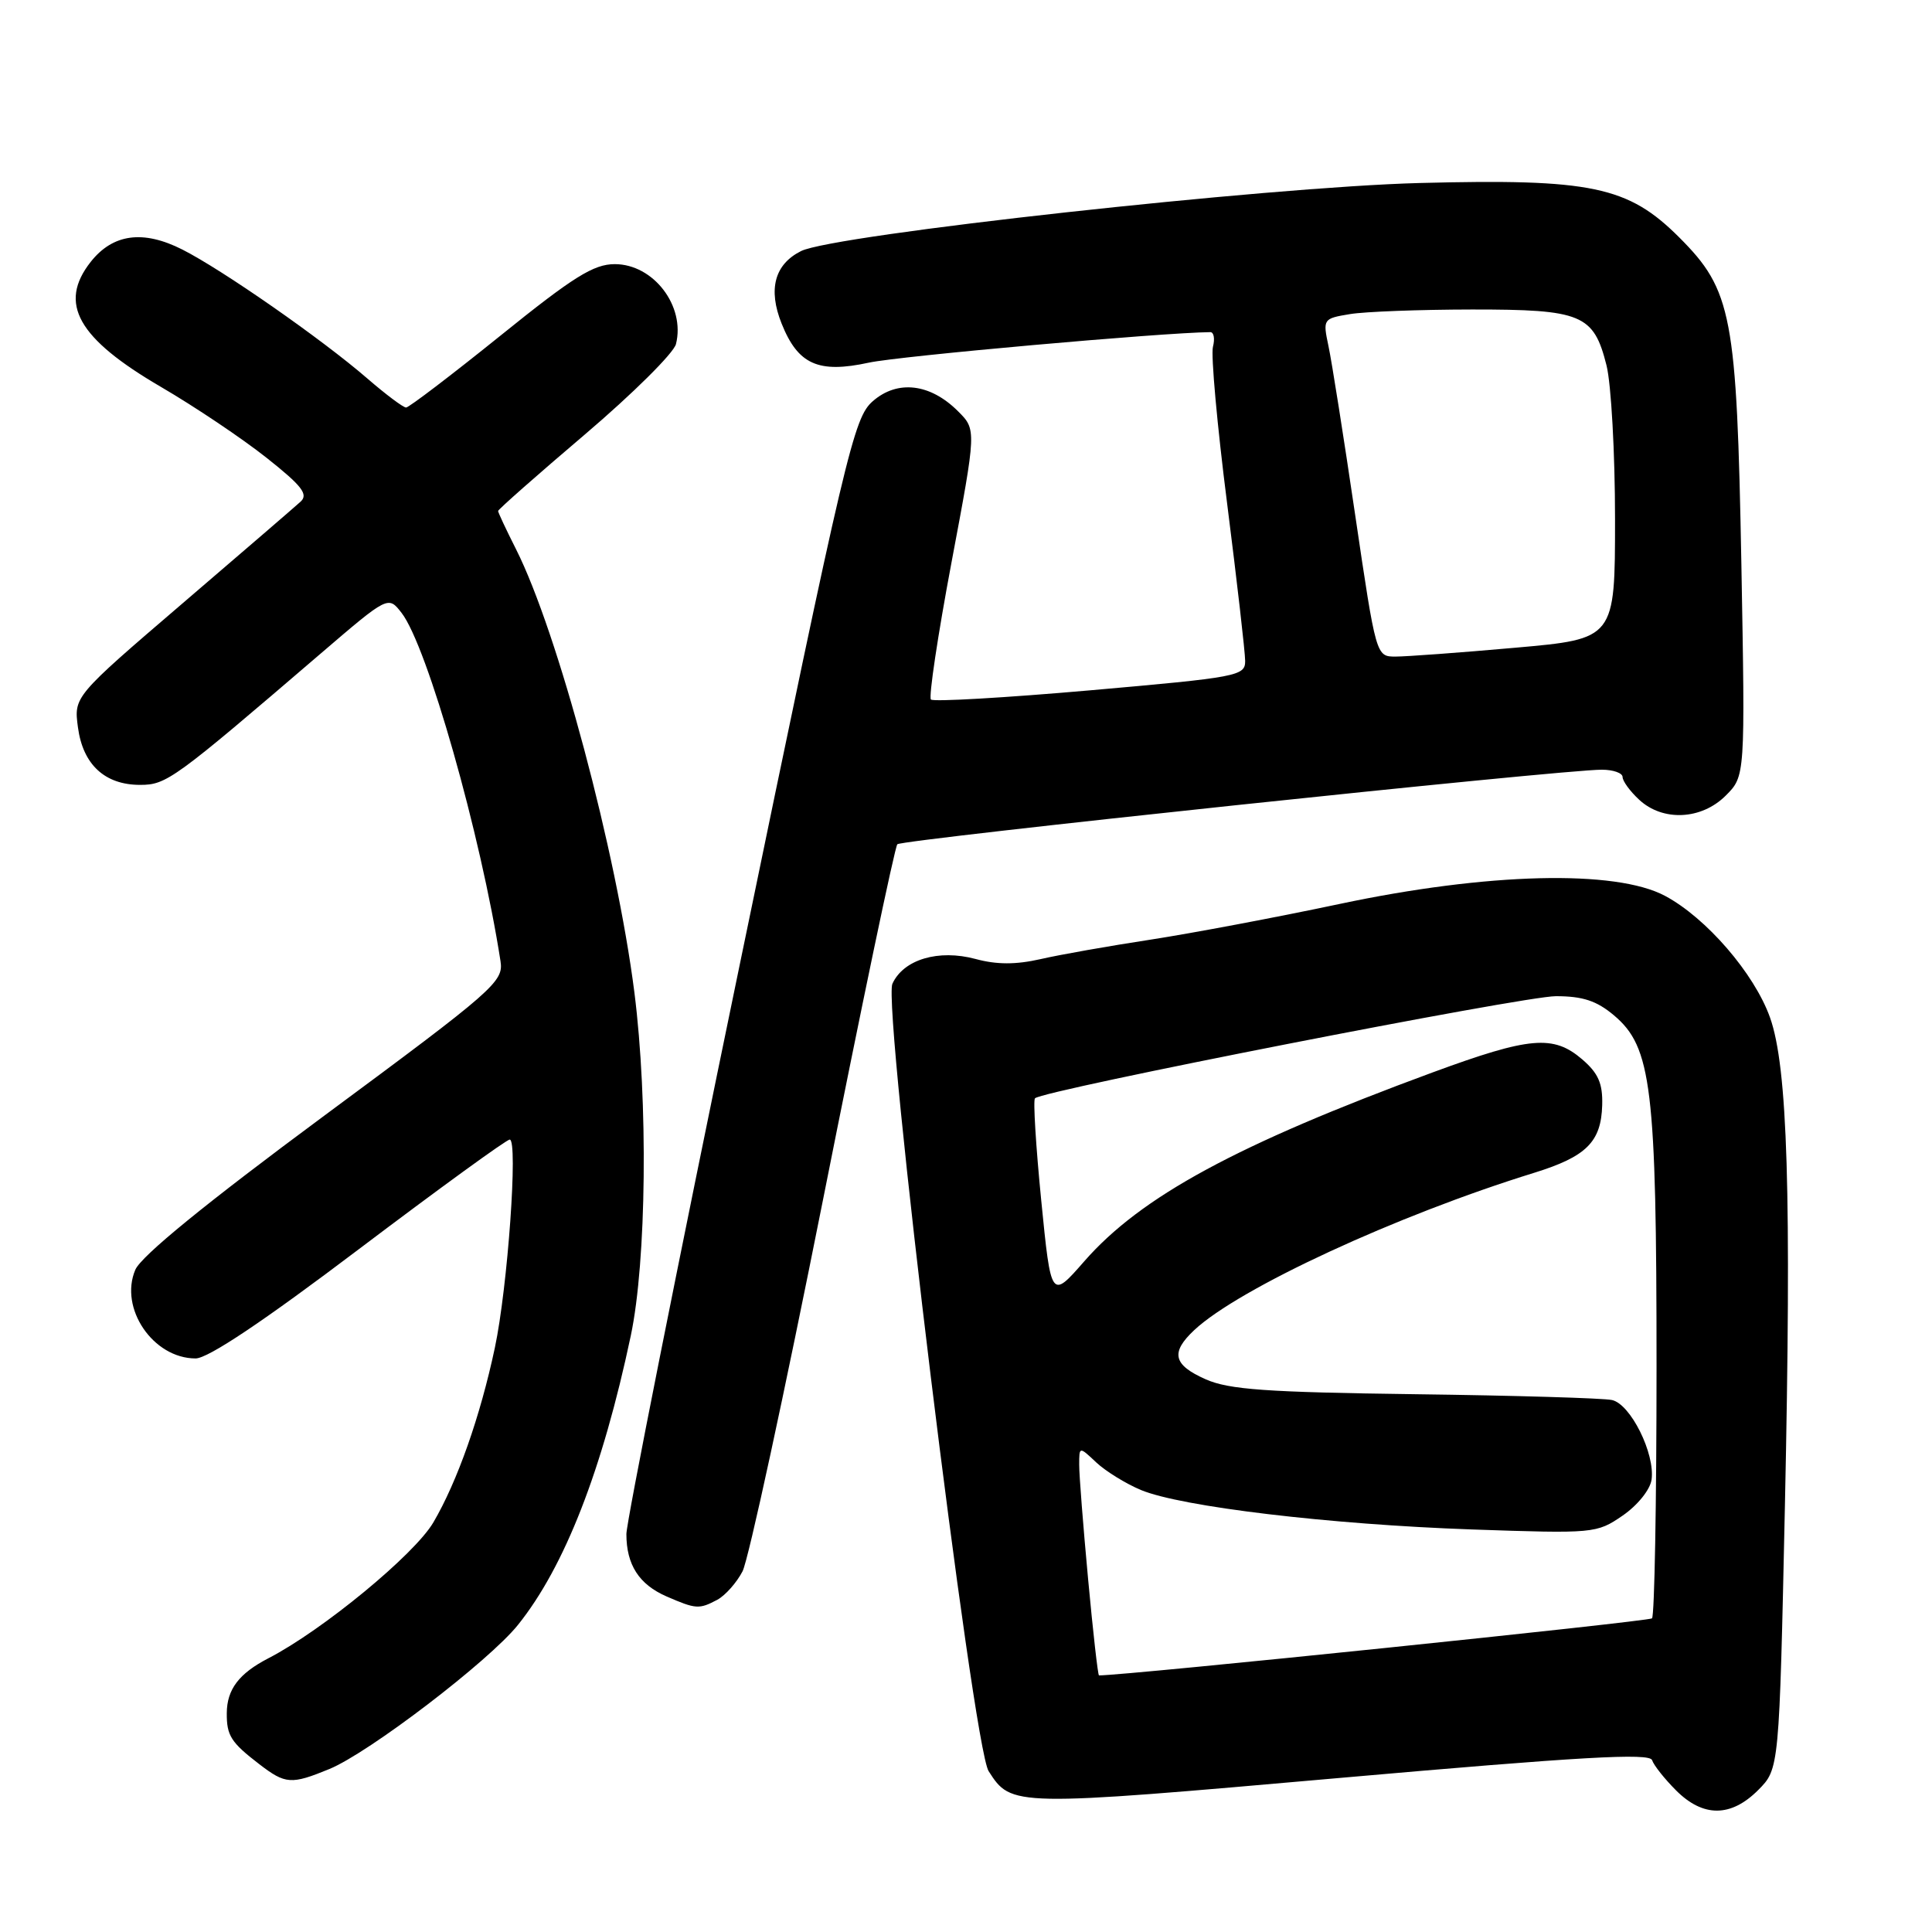 <?xml version="1.0" encoding="UTF-8" standalone="no"?>
<!DOCTYPE svg PUBLIC "-//W3C//DTD SVG 1.1//EN" "http://www.w3.org/Graphics/SVG/1.1/DTD/svg11.dtd" >
<svg xmlns="http://www.w3.org/2000/svg" xmlns:xlink="http://www.w3.org/1999/xlink" version="1.1" viewBox="0 0 256 256">
 <g >
 <path fill="currentColor"
d=" M 232.96 237.20 C 235.76 234.39 235.76 234.39 236.51 199.53 C 237.39 158.20 236.88 141.38 234.53 134.81 C 232.45 128.99 226.10 121.63 220.63 118.71 C 214.07 115.20 197.06 115.63 177.50 119.78 C 169.25 121.53 158.00 123.65 152.50 124.50 C 147.00 125.34 140.42 126.50 137.87 127.09 C 134.60 127.83 132.07 127.83 129.27 127.07 C 124.35 125.75 119.72 127.13 118.25 130.35 C 116.91 133.30 128.89 231.40 131.00 234.69 C 134.03 239.41 134.12 239.41 177.60 235.58 C 209.51 232.77 218.58 232.25 218.91 233.23 C 219.14 233.92 220.57 235.72 222.09 237.24 C 225.67 240.82 229.35 240.81 232.96 237.20 Z  M 43.63 234.41 C 48.86 232.27 64.78 220.11 68.63 215.31 C 74.81 207.62 79.83 194.75 83.58 177.00 C 85.67 167.12 85.89 145.88 84.06 131.50 C 81.69 112.88 73.90 83.74 68.38 72.78 C 67.07 70.19 66.00 67.90 66.00 67.71 C 66.00 67.51 71.18 62.94 77.51 57.56 C 83.84 52.17 89.27 46.79 89.57 45.59 C 90.83 40.55 86.59 35.00 81.46 35.00 C 78.66 35.00 75.98 36.67 66.28 44.50 C 59.80 49.72 54.19 53.99 53.81 54.00 C 53.43 54.00 51.11 52.26 48.66 50.14 C 42.63 44.92 29.48 35.76 24.17 33.07 C 18.96 30.43 14.95 30.98 12.01 34.71 C 7.69 40.21 10.29 44.83 21.33 51.27 C 25.82 53.89 32.12 58.12 35.32 60.66 C 40.03 64.39 40.89 65.51 39.82 66.48 C 39.10 67.14 32.04 73.22 24.14 79.99 C 9.78 92.30 9.78 92.30 10.33 96.39 C 10.99 101.31 13.89 104.00 18.56 104.00 C 22.07 104.00 23.03 103.30 42.47 86.62 C 51.44 78.93 51.44 78.93 53.21 81.21 C 56.61 85.59 63.72 110.60 66.32 127.36 C 66.74 130.08 65.55 131.13 42.93 147.86 C 27.23 159.48 18.70 166.44 17.93 168.25 C 15.76 173.34 20.29 180.00 25.92 180.00 C 27.56 180.00 34.88 175.11 47.58 165.50 C 58.13 157.53 67.11 151.00 67.54 151.00 C 68.67 151.00 67.27 170.59 65.57 178.59 C 63.64 187.68 60.60 196.31 57.42 201.73 C 54.93 205.98 42.74 216.02 35.58 219.72 C 31.67 221.74 30.07 223.84 30.05 227.00 C 30.03 229.98 30.60 230.88 34.38 233.78 C 37.82 236.42 38.59 236.48 43.63 234.41 Z  M 95.06 211.97 C 96.11 211.40 97.61 209.71 98.39 208.21 C 99.17 206.71 103.96 184.56 109.05 158.99 C 114.13 133.42 118.57 112.22 118.90 111.87 C 119.50 111.24 207.12 101.96 212.25 101.99 C 213.76 101.99 215.00 102.43 215.00 102.96 C 215.00 103.49 215.98 104.84 217.19 105.96 C 220.32 108.88 225.45 108.64 228.67 105.42 C 231.25 102.84 231.25 102.84 230.74 74.67 C 230.13 41.77 229.50 38.45 222.51 31.46 C 215.73 24.68 210.87 23.66 188.09 24.25 C 168.00 24.77 110.42 31.11 106.14 33.27 C 102.63 35.03 101.75 38.34 103.57 42.88 C 105.74 48.30 108.43 49.51 115.14 48.05 C 119.15 47.18 154.01 44.07 160.37 44.01 C 160.84 44.00 161.00 44.88 160.72 45.96 C 160.44 47.04 161.28 56.38 162.60 66.71 C 163.91 77.05 164.99 86.44 164.99 87.58 C 165.00 89.57 164.03 89.75 144.47 91.47 C 133.17 92.46 123.67 93.01 123.35 92.69 C 123.04 92.37 124.26 84.19 126.08 74.52 C 129.39 56.93 129.39 56.93 126.94 54.49 C 123.26 50.81 118.92 50.30 115.65 53.16 C 113.12 55.37 112.15 59.48 97.99 127.96 C 89.74 167.81 83.00 201.70 83.00 203.27 C 83.00 207.35 84.68 209.95 88.33 211.54 C 92.22 213.23 92.64 213.26 95.06 211.97 Z  M 144.18 209.25 C 143.53 202.24 142.99 195.41 143.00 194.08 C 143.00 191.65 143.00 191.65 145.26 193.78 C 146.51 194.95 149.17 196.59 151.17 197.43 C 156.50 199.65 176.15 202.00 195.00 202.66 C 211.23 203.22 211.56 203.19 215.00 200.83 C 216.97 199.48 218.65 197.40 218.84 196.07 C 219.33 192.63 216.06 186.04 213.59 185.51 C 212.44 185.26 200.70 184.91 187.50 184.74 C 167.78 184.48 162.83 184.13 159.75 182.76 C 155.44 180.85 155.07 179.22 158.25 176.24 C 164.18 170.70 185.06 161.04 203.26 155.41 C 210.20 153.26 212.16 151.32 212.30 146.44 C 212.38 143.57 211.79 142.21 209.65 140.37 C 205.83 137.09 202.72 137.36 189.86 142.09 C 163.90 151.65 151.18 158.54 143.67 167.13 C 139.27 172.16 139.27 172.16 137.97 159.08 C 137.26 151.88 136.88 145.78 137.14 145.53 C 138.19 144.47 201.84 132.00 206.16 132.00 C 209.72 132.00 211.57 132.61 213.86 134.54 C 218.85 138.74 219.50 144.08 219.50 181.17 C 219.50 199.13 219.23 214.10 218.90 214.44 C 218.48 214.85 149.25 222.00 145.62 222.00 C 145.48 222.00 144.83 216.26 144.18 209.25 Z  M 179.57 68.25 C 178.05 57.94 176.46 47.86 176.03 45.86 C 175.27 42.27 175.31 42.21 178.88 41.62 C 180.87 41.29 188.14 41.02 195.03 41.01 C 209.60 41.00 211.17 41.65 212.87 48.41 C 213.49 50.87 214.00 60.03 214.00 68.77 C 214.00 84.66 214.00 84.66 200.75 85.83 C 193.46 86.48 186.34 87.00 184.92 87.00 C 182.34 87.00 182.34 87.00 179.57 68.25 Z "/>
</g>
</svg>